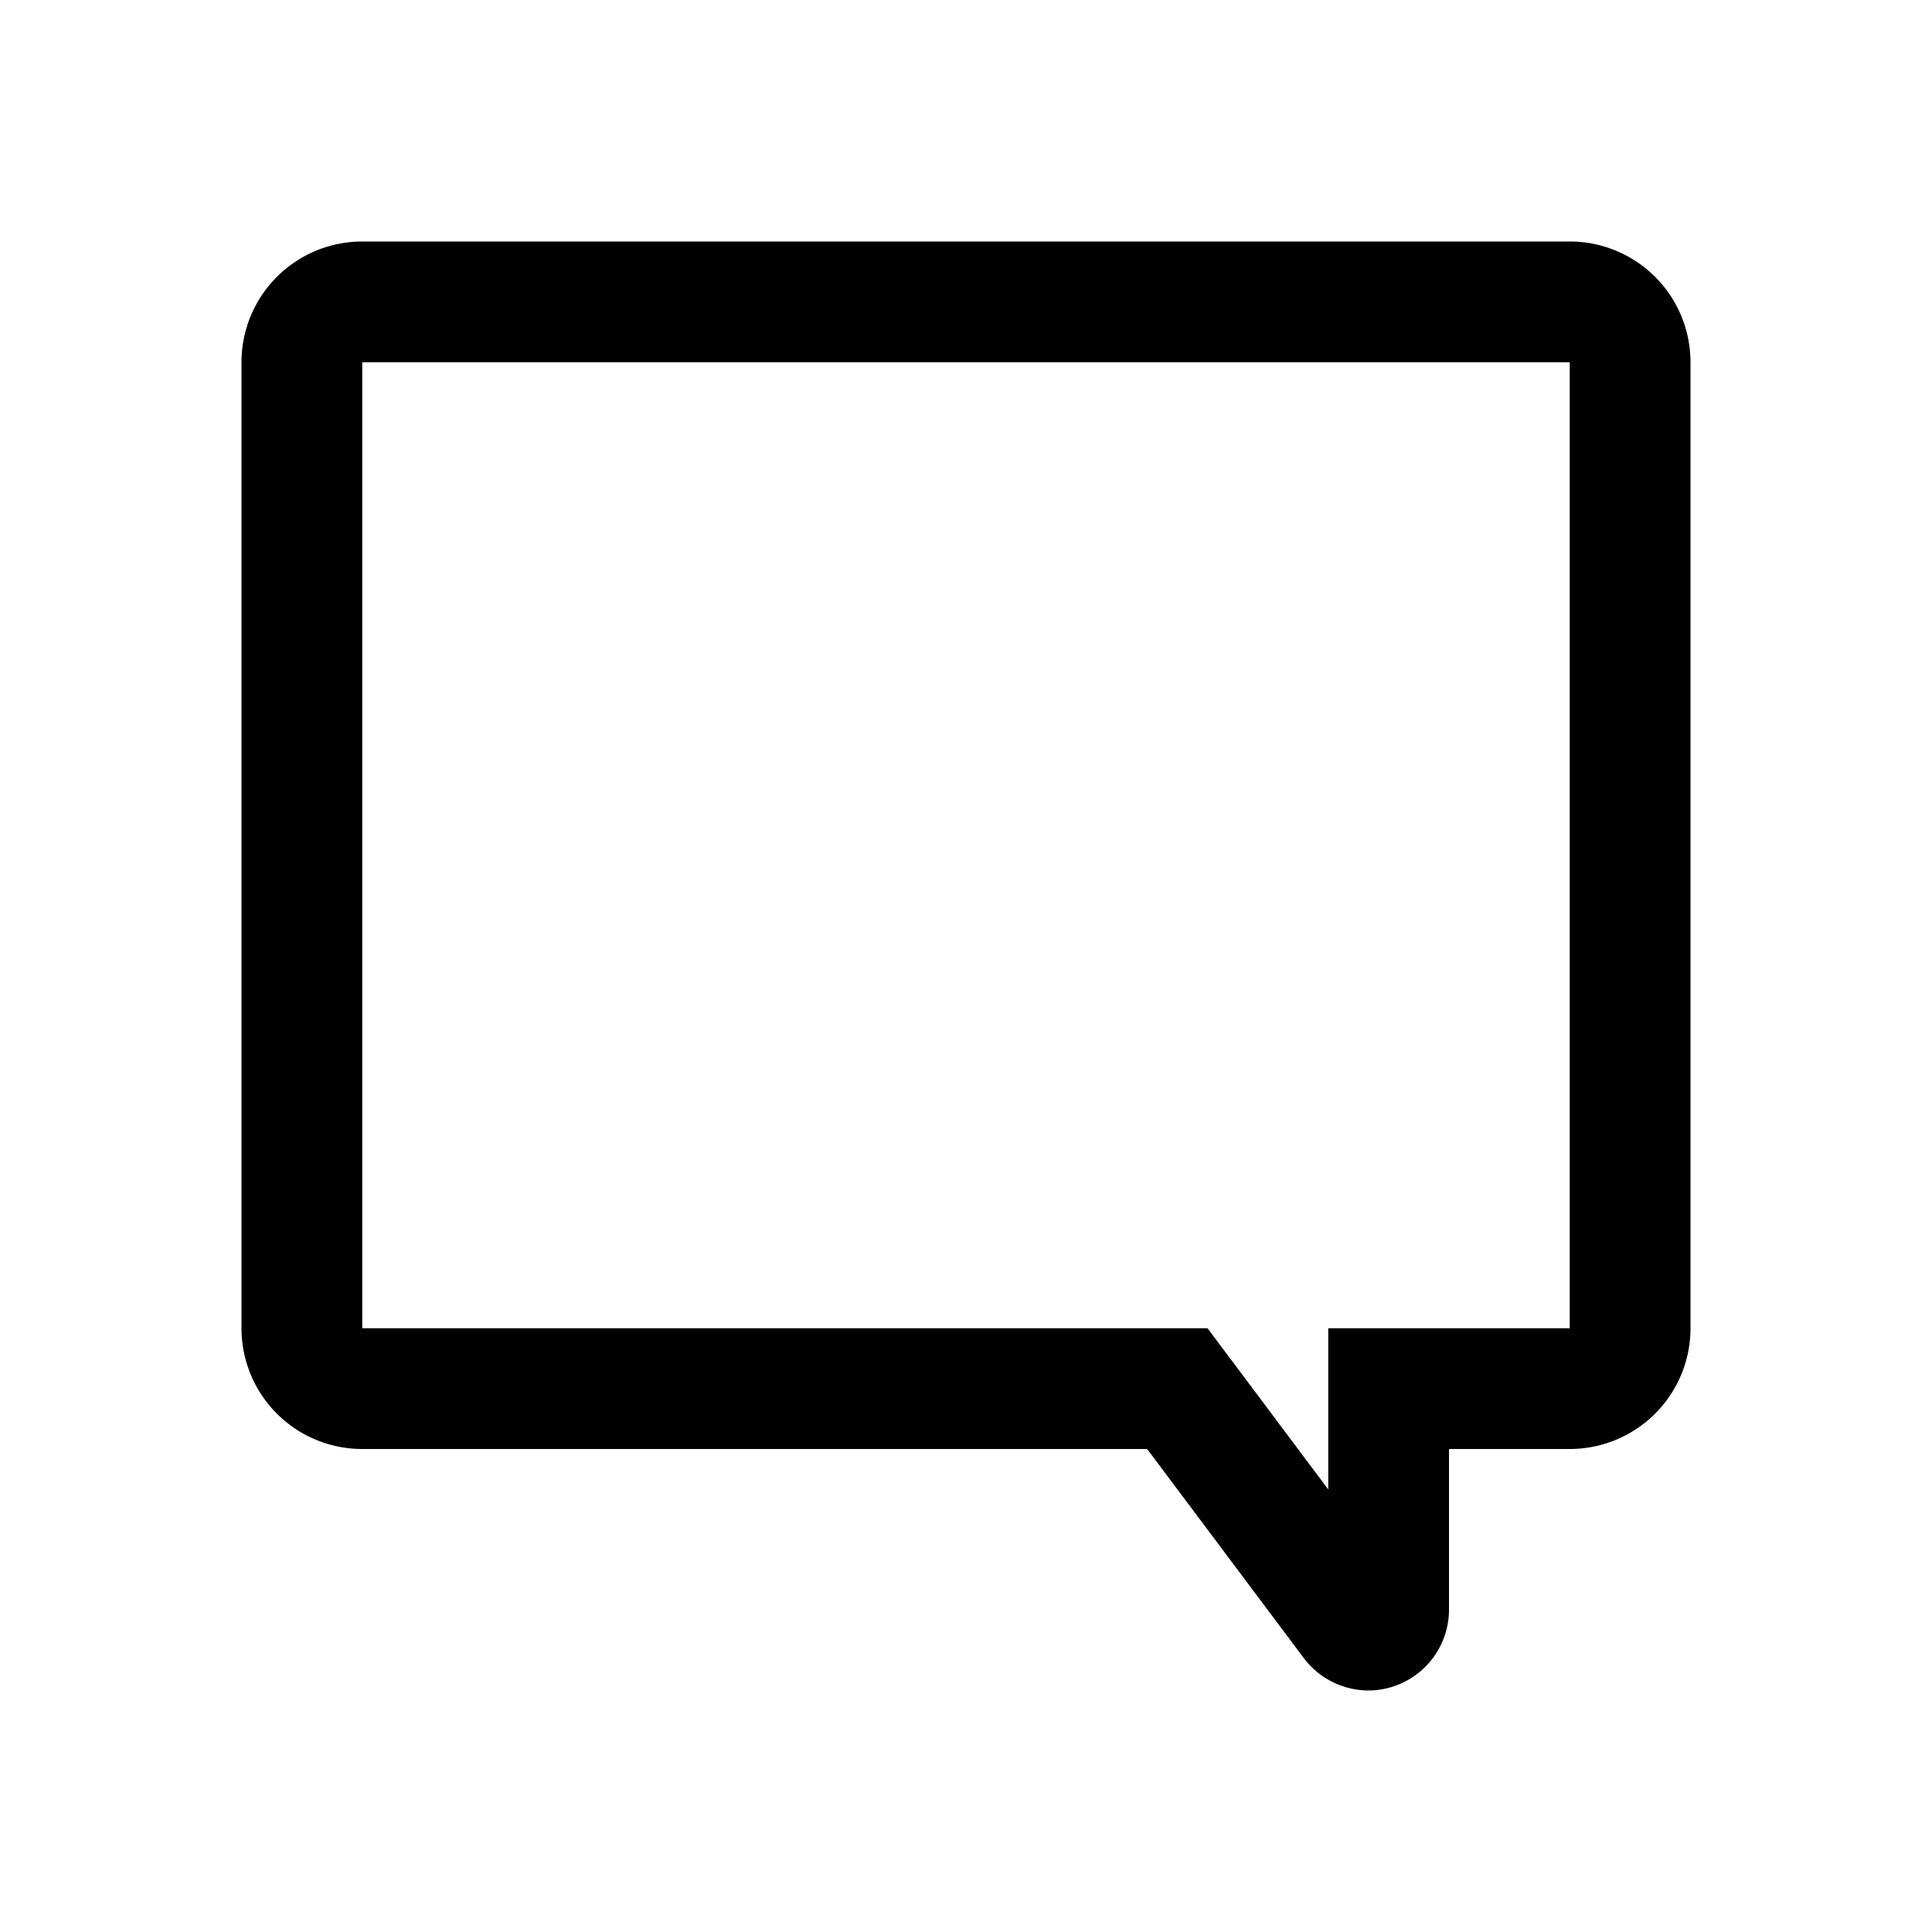 <svg xmlns="http://www.w3.org/2000/svg" viewBox="0 0 32 32"><g id="alimtalk"><path d="M26,6V22H22v2.67L20.6,22.8,20,22H6V6H26m0-2H6A2,2,0,0,0,4,6V22a2,2,0,0,0,2,2H19l2.6,3.47a1.35,1.35,0,0,0,1.07.53A1.34,1.34,0,0,0,24,26.67V24h2a2,2,0,0,0,2-2V6a2,2,0,0,0-2-2Z"/></g></svg>